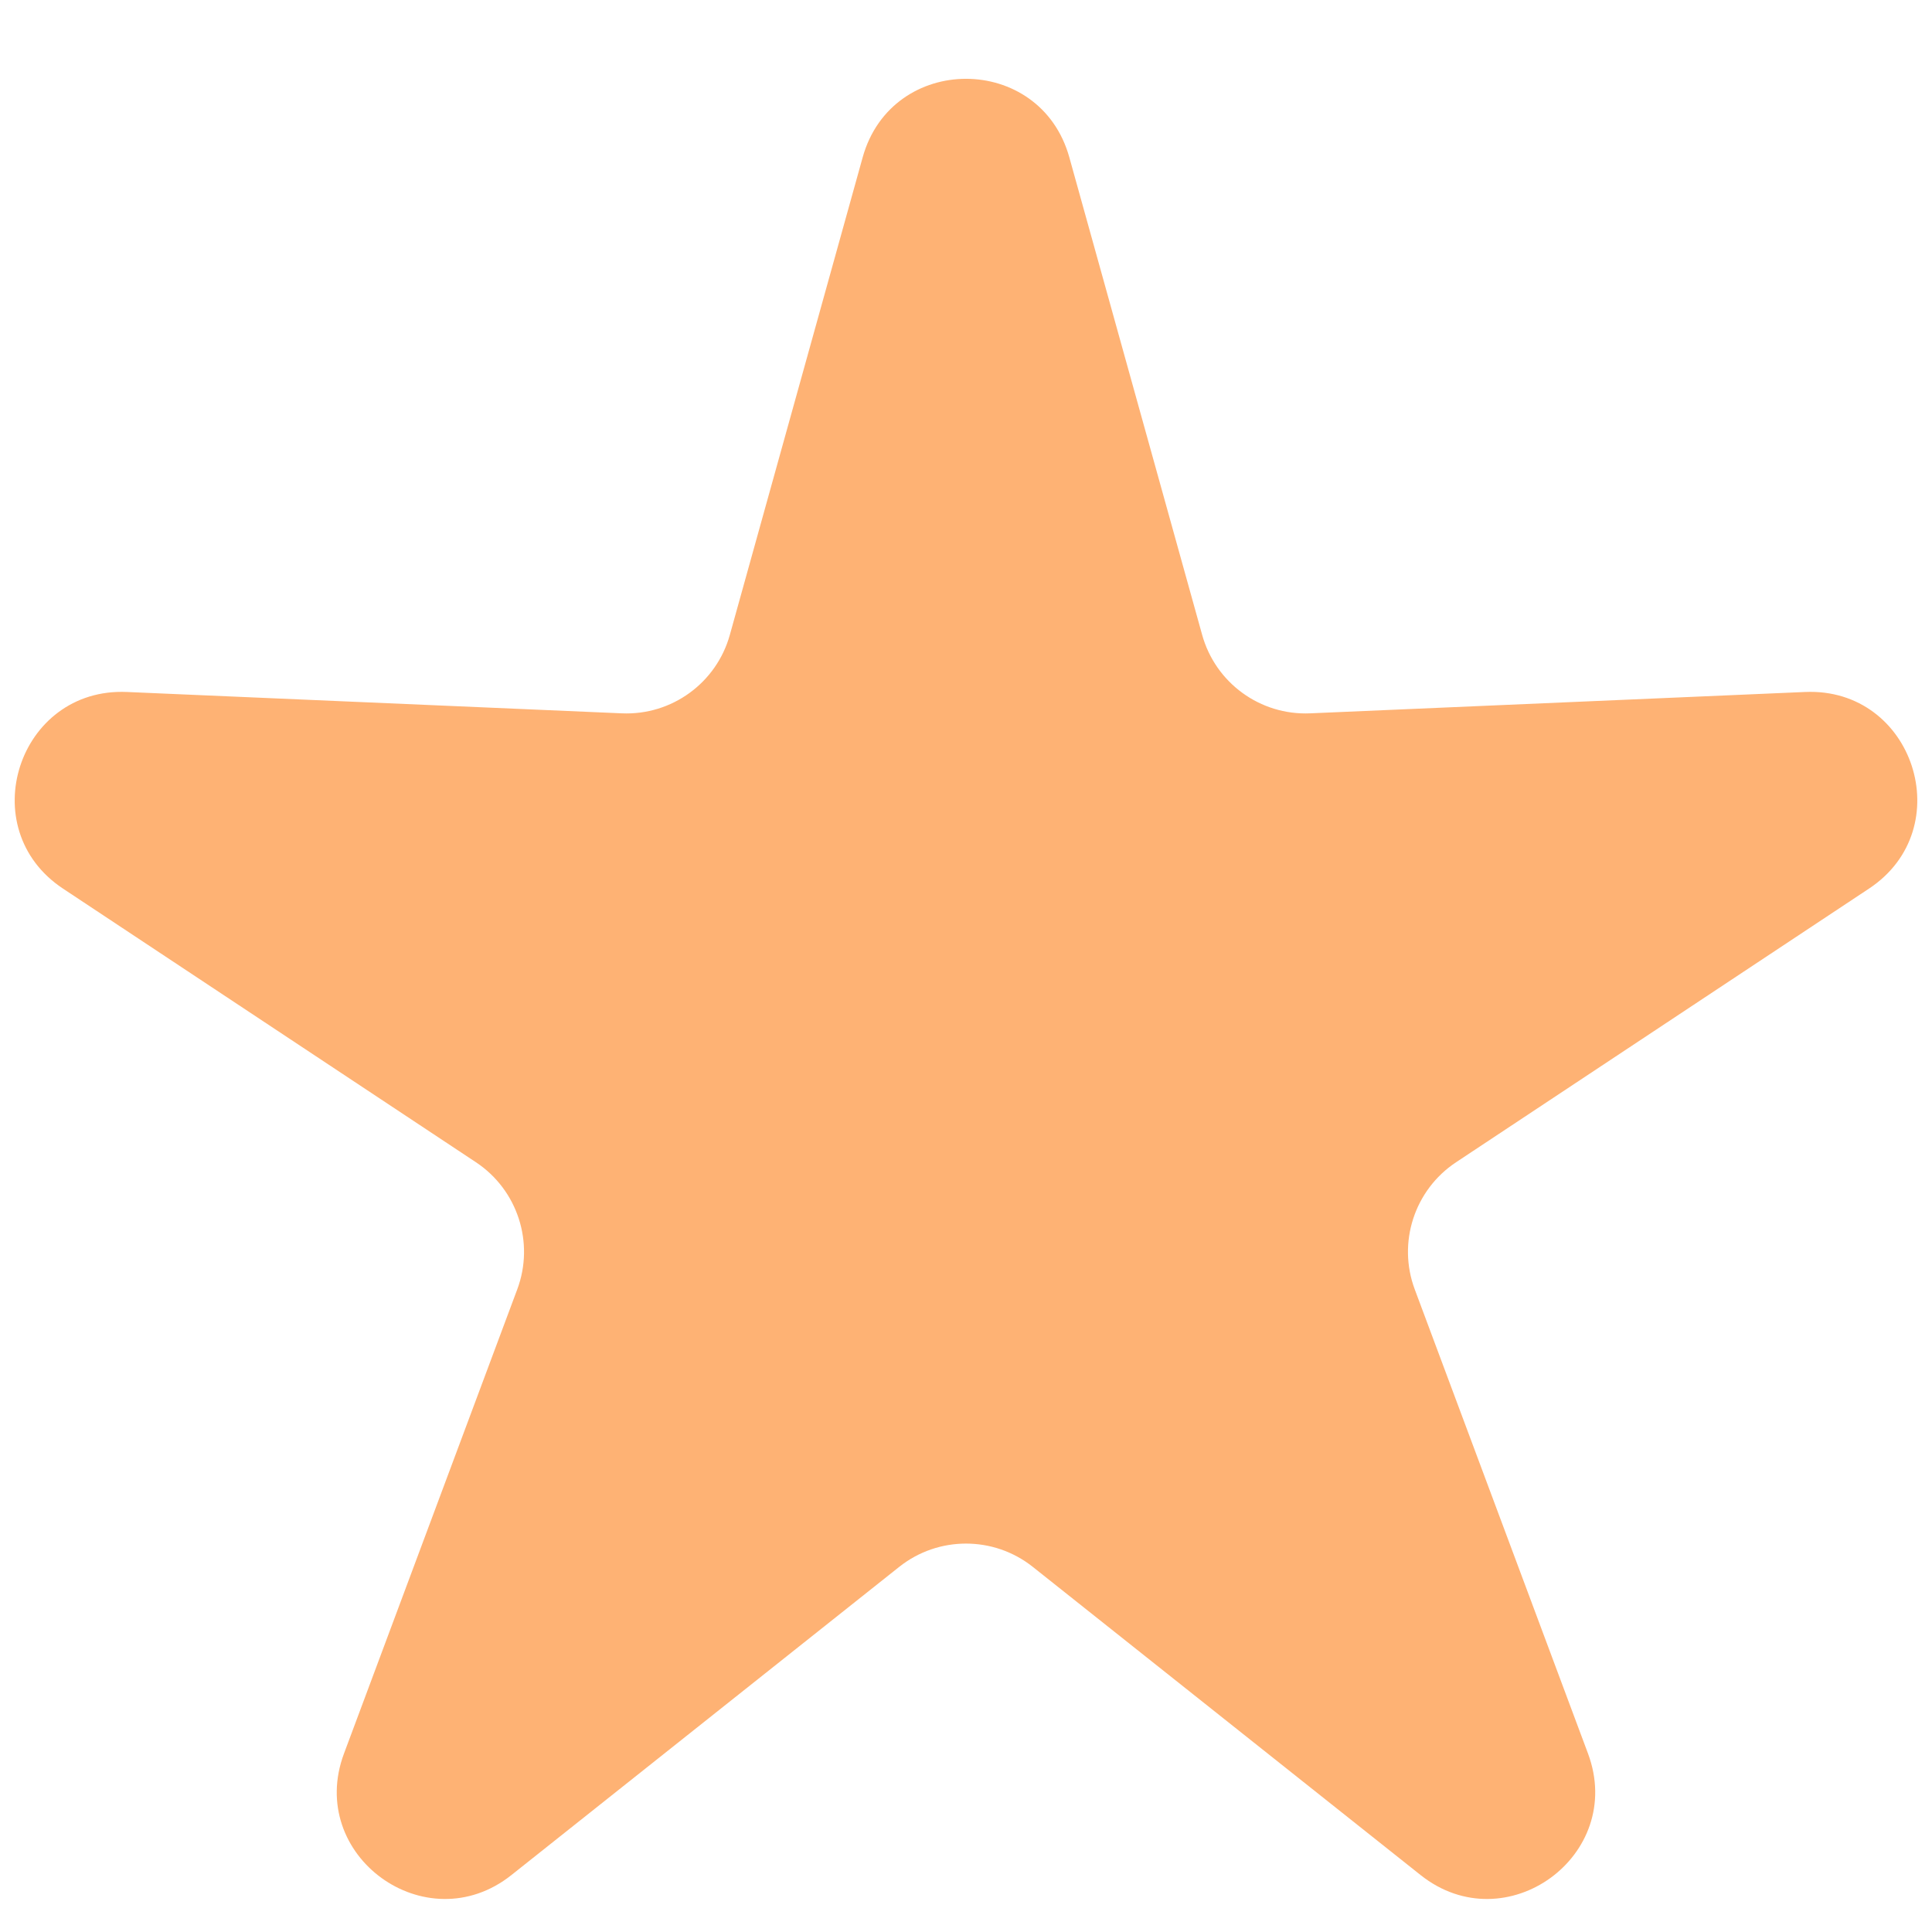 <svg width="18" height="18" viewBox="0 0 18 18" fill="none" xmlns="http://www.w3.org/2000/svg">
<path d="M8.037 1.467C8.308 0.49 9.692 0.49 9.963 1.467L11.2 5.914C11.324 6.362 11.741 6.666 12.206 6.646L16.818 6.447C17.83 6.403 18.258 7.72 17.413 8.279L13.565 10.829C13.178 11.086 13.018 11.577 13.181 12.013L14.795 16.337C15.149 17.287 14.03 18.1 13.236 17.47L9.622 14.598C9.258 14.309 8.742 14.309 8.378 14.598L4.764 17.47C3.97 18.1 2.85 17.287 3.205 16.337L4.819 12.013C4.982 11.577 4.822 11.086 4.435 10.829L0.587 8.279C-0.258 7.72 0.17 6.403 1.182 6.447L5.794 6.646C6.259 6.666 6.676 6.362 6.8 5.914L8.037 1.467Z" fill="#FEB274"/>
</svg>
